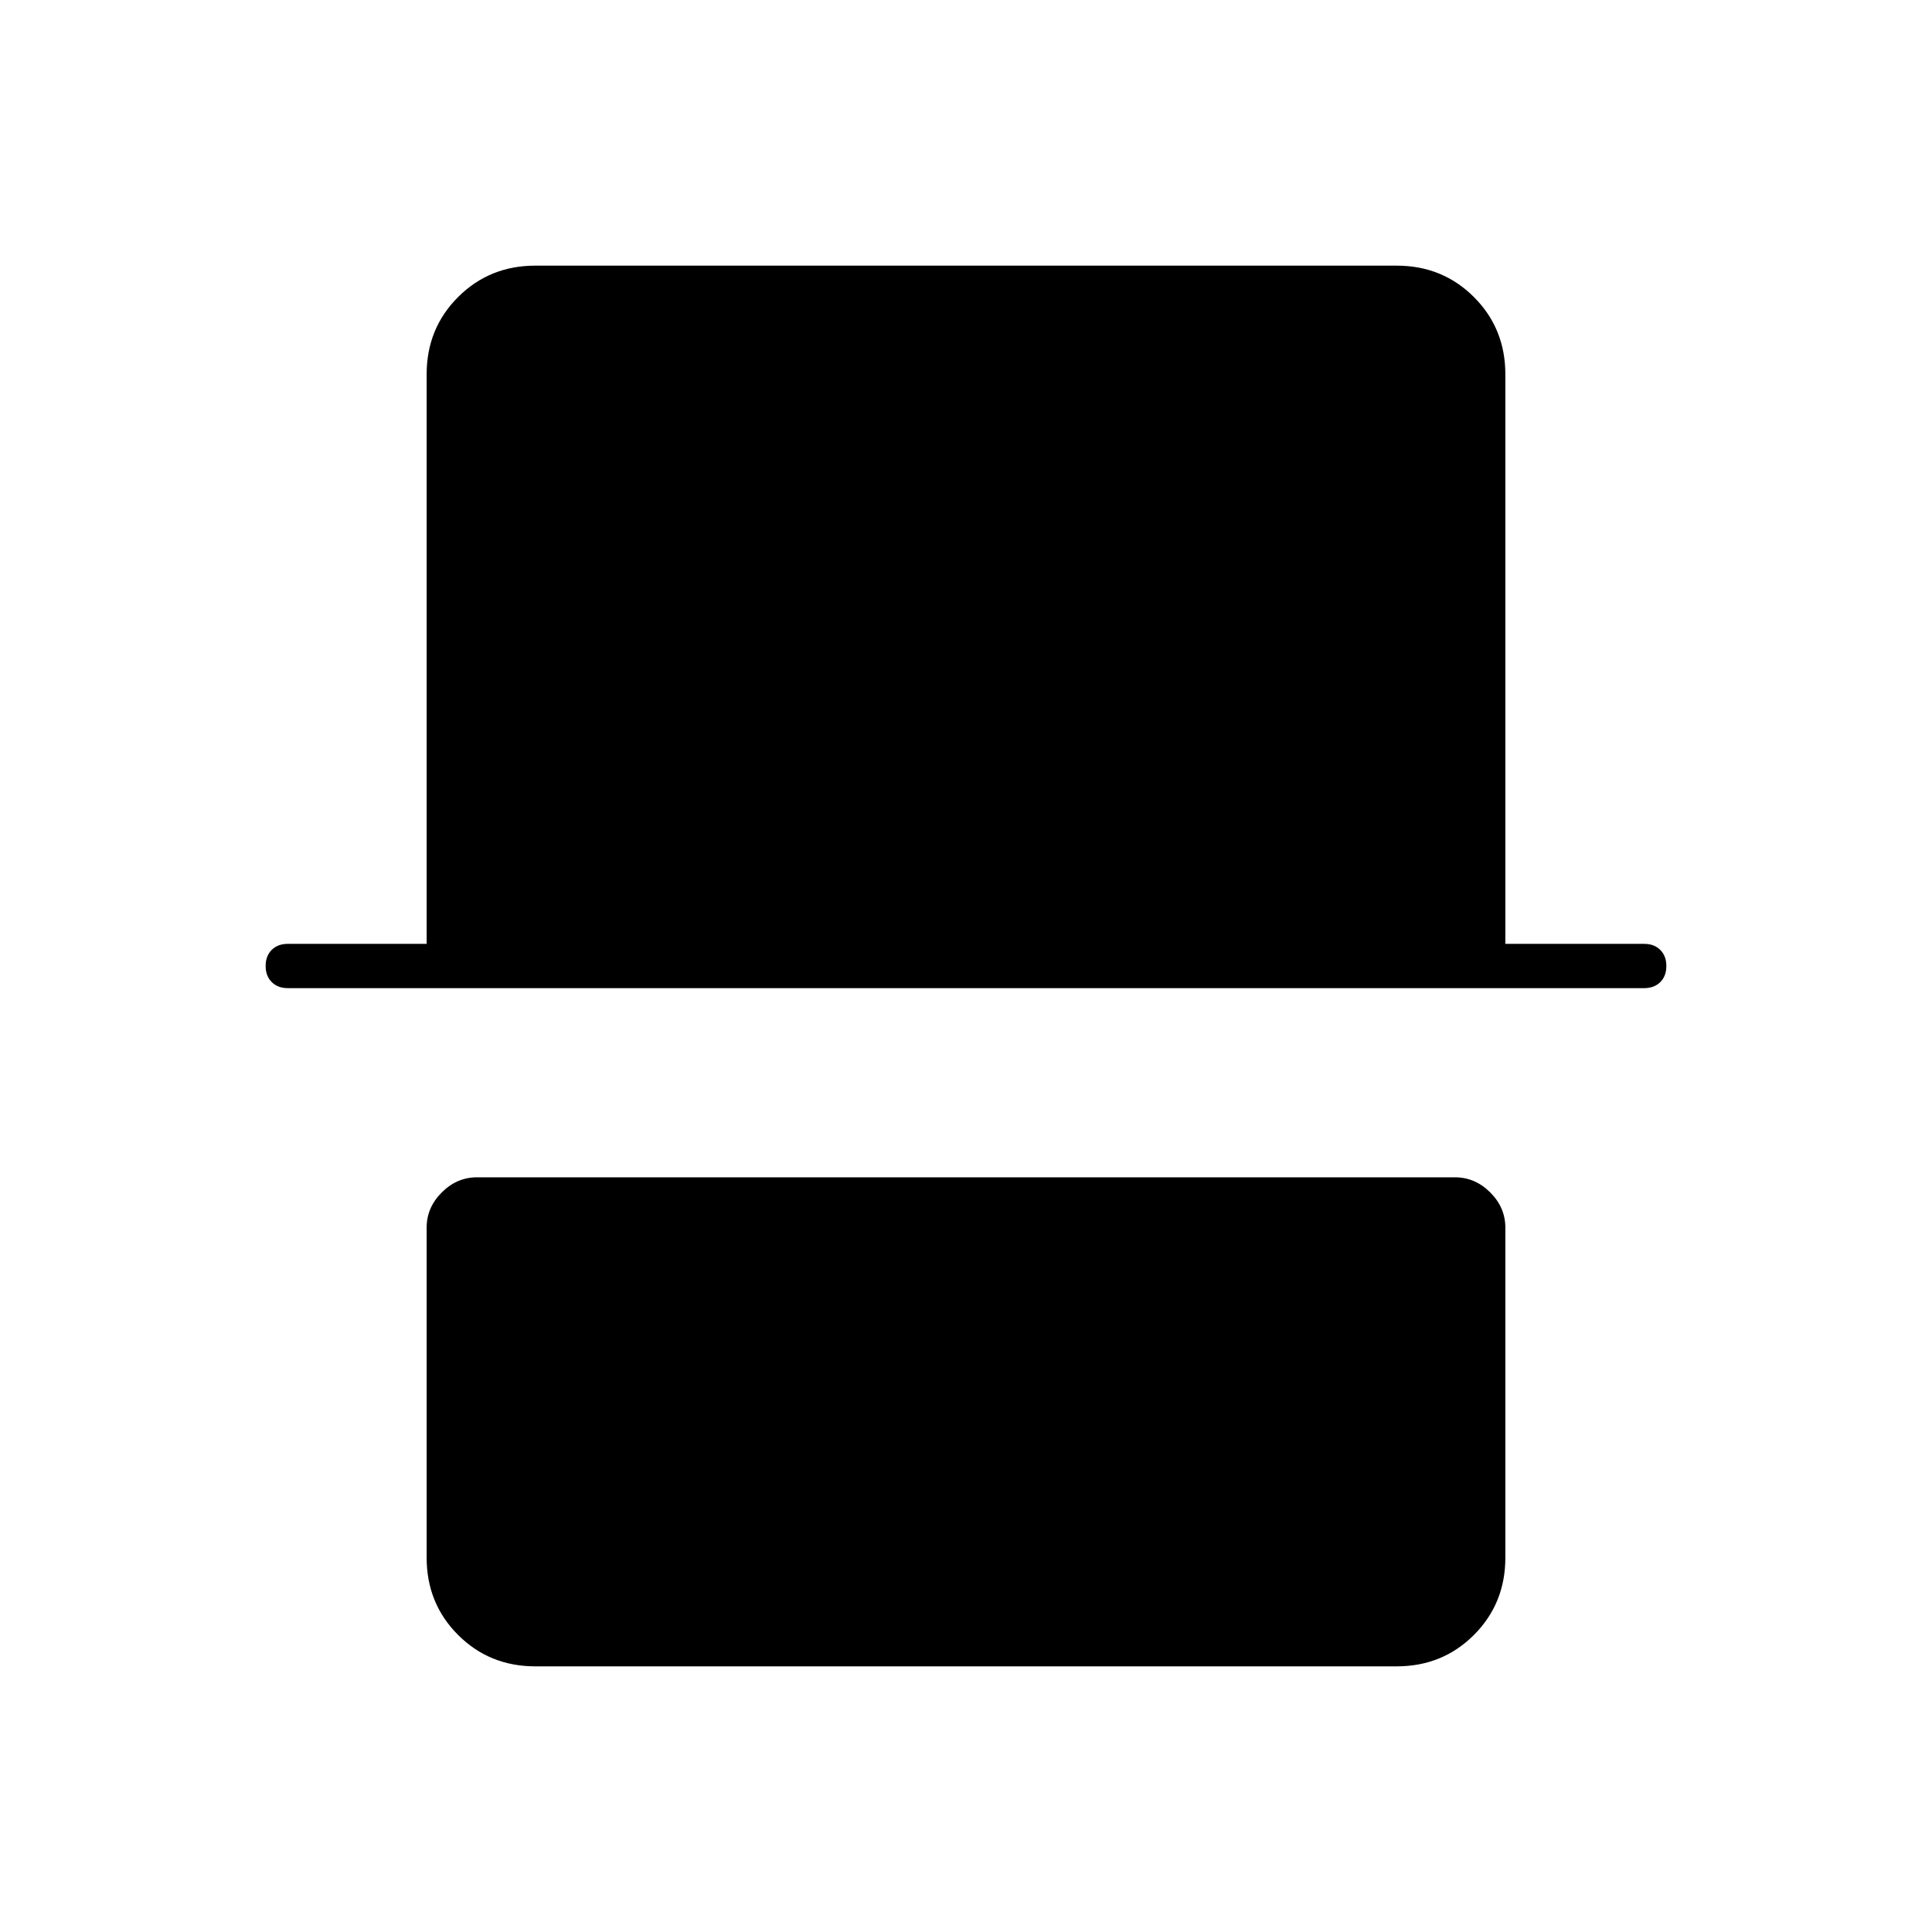<svg xmlns="http://www.w3.org/2000/svg" width="48" height="48" viewBox="0 -960 960 960"><path d="M266-132q-22.77 0-38.39-15.61Q212-163.23 212-186v-164q0-9.98 7.51-17.49Q227.02-375 237-375h486q9.97 0 17.49 7.51Q748-359.98 748-350v164q0 22.77-15.61 38.39Q716.78-132 694-132H266ZM143-469q-4.98 0-7.99-3.02t-3.01-8q0-4.98 3.01-7.98t7.99-3h69v-283q0-22.78 15.61-38.39Q243.23-828 266-828h428q22.78 0 38.39 15.61T748-774v283h69q4.97 0 7.99 3.02 3.01 3.02 3.01 8t-3.01 7.98q-3.02 3-7.99 3H143Z"/></svg>